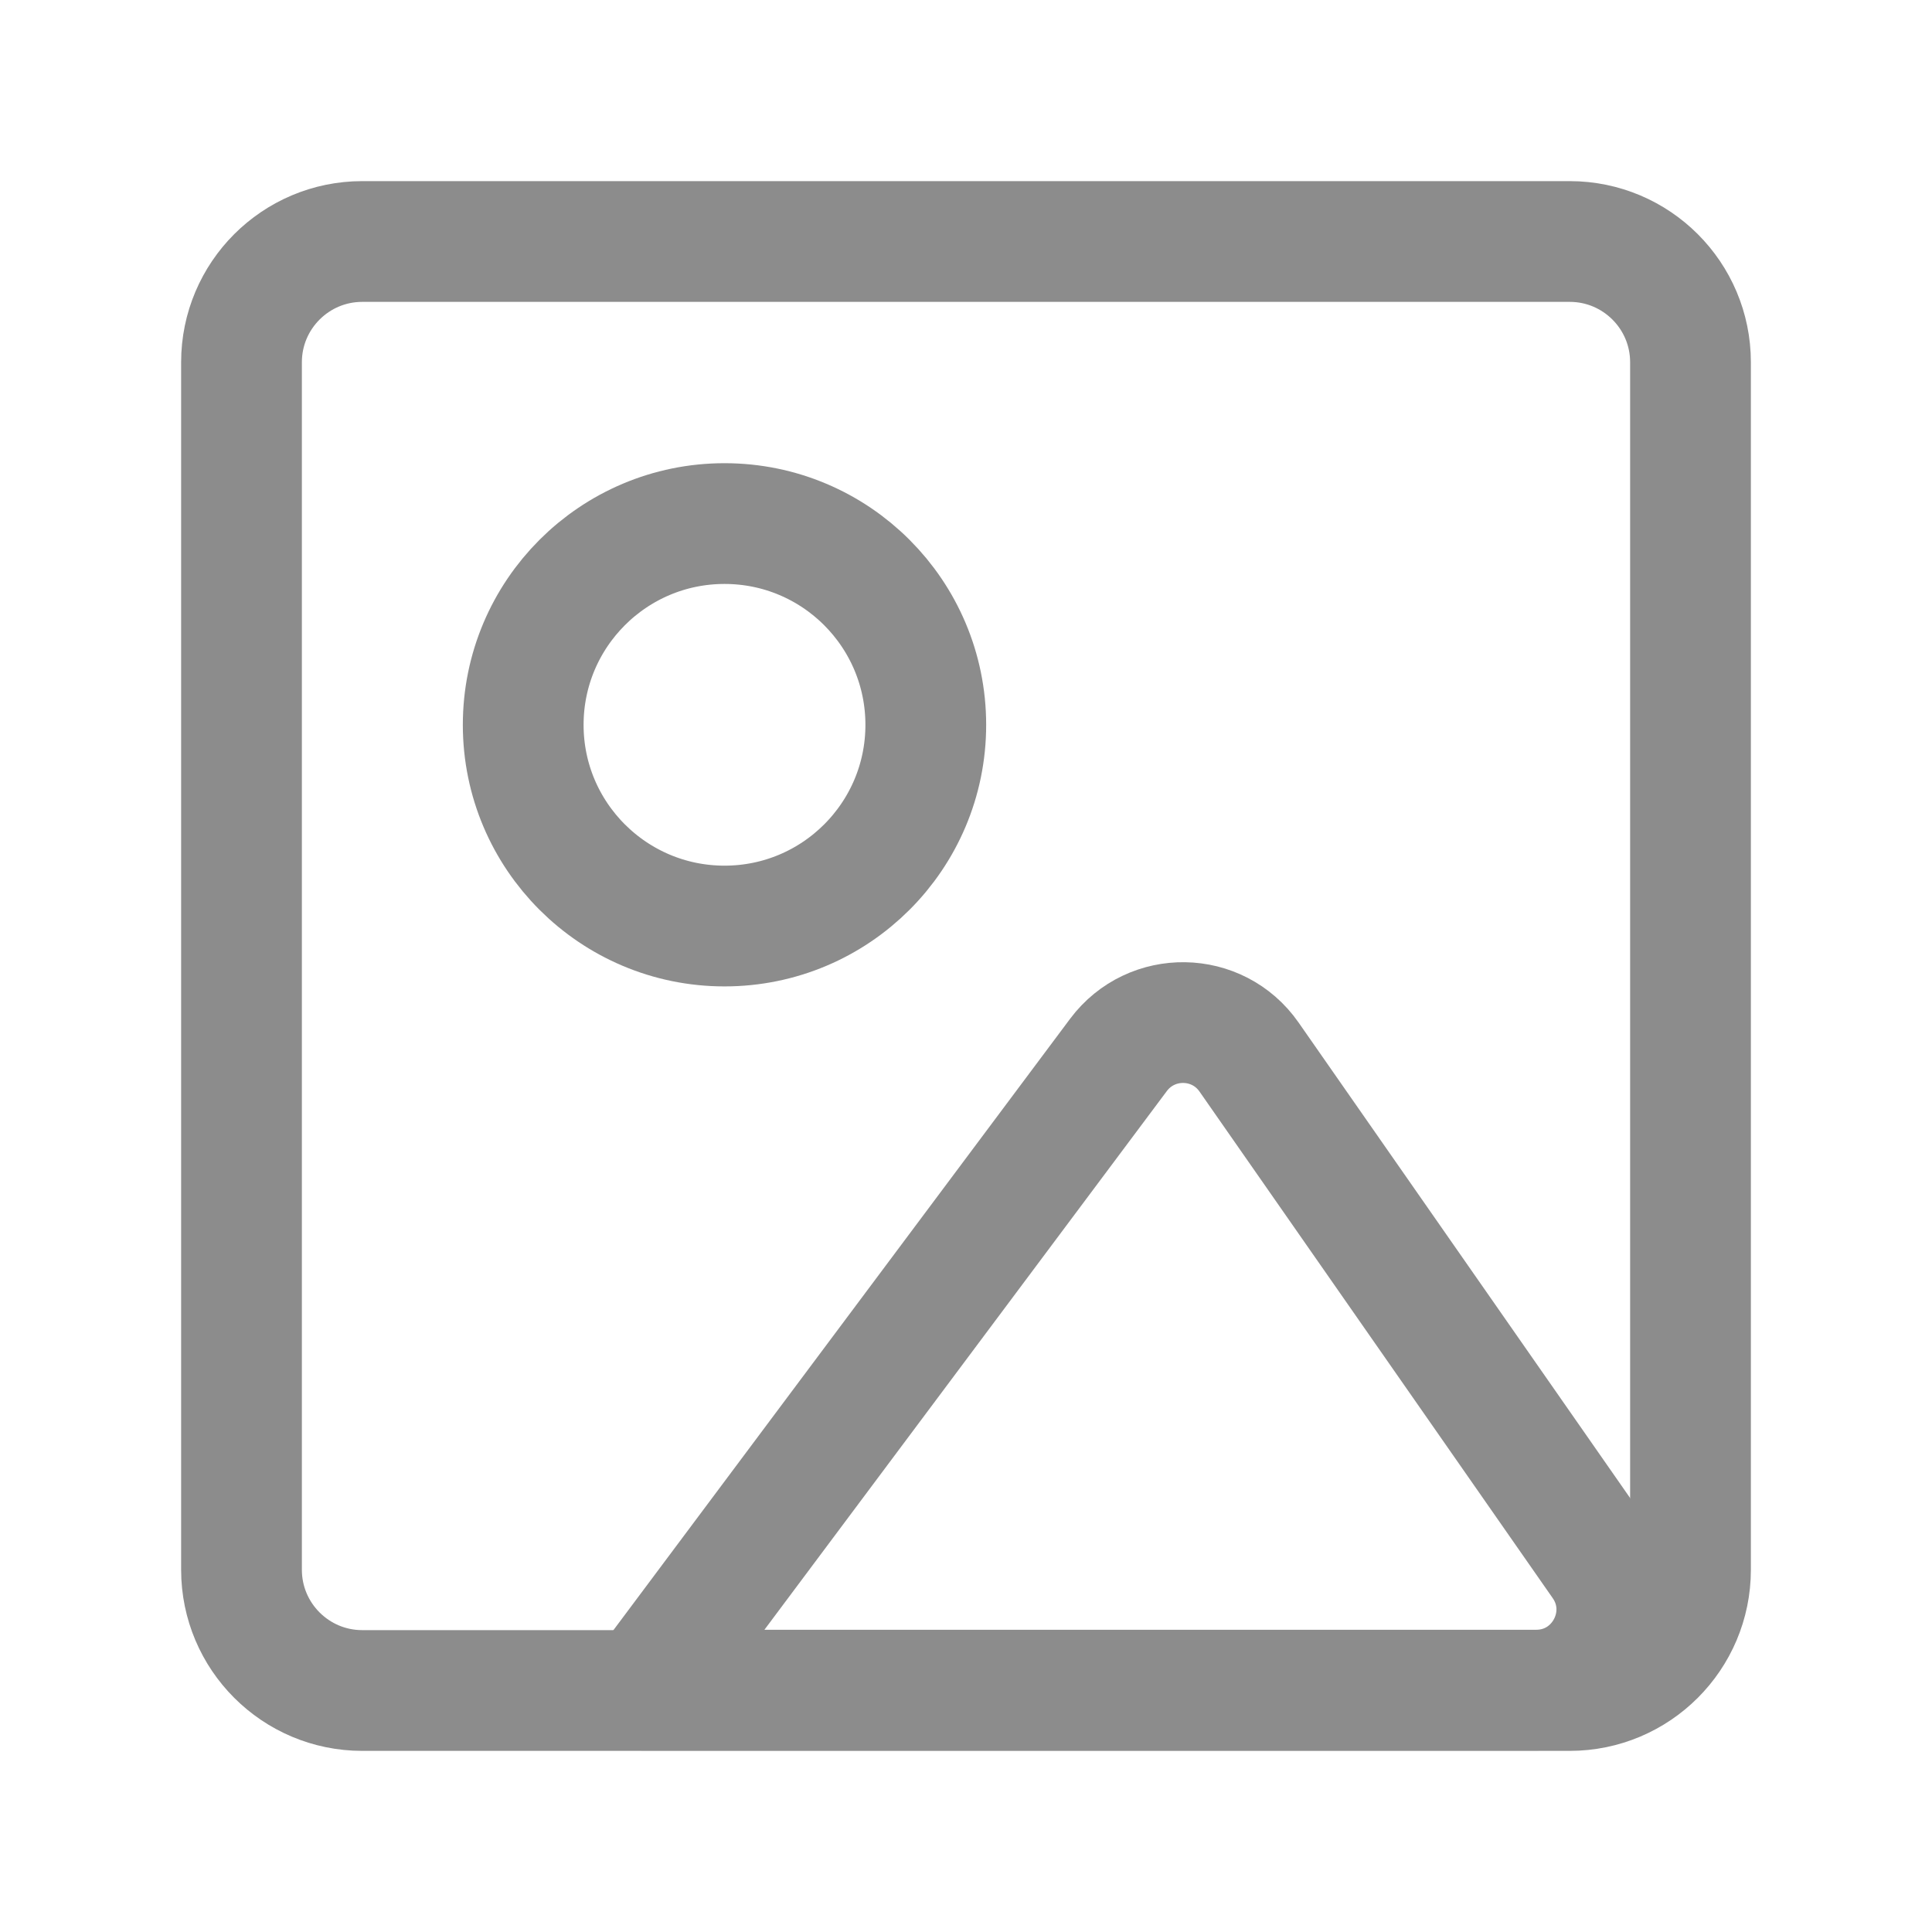 <svg width="16" height="16" viewBox="0 0 16 16" fill="none" xmlns="http://www.w3.org/2000/svg">
<g id="&#230;&#183;&#187;&#229;&#138;&#160;&#229;&#173;&#151;&#230;&#174;&#181;" opacity="0.45">
<g id="Group 2500">
<path id="Vector" d="M13 2H3C2.448 2 2 2.448 2 3V13C2 13.552 2.448 14 3 14H13C13.552 14 14 13.552 14 13V3C14 2.448 13.552 2 13 2Z" stroke="black" stroke-linecap="round" stroke-linejoin="round"/>
<path id="Vector_2" d="M6 7.669C6.921 7.669 7.667 6.923 7.667 6.003C7.667 5.082 6.921 4.336 6 4.336C5.08 4.336 4.333 5.082 4.333 6.003C4.333 6.923 5.08 7.669 6 7.669Z" stroke="black" stroke-linecap="round" stroke-linejoin="round"/>
<path id="Vector_3" d="M9.263 8.736C9.536 8.372 10.084 8.381 10.344 8.754L13.269 12.949C13.577 13.391 13.261 13.997 12.722 13.997H5.333L9.263 8.736Z" stroke="black" stroke-linecap="round" stroke-linejoin="round"/>
</g>
</g>
</svg>
